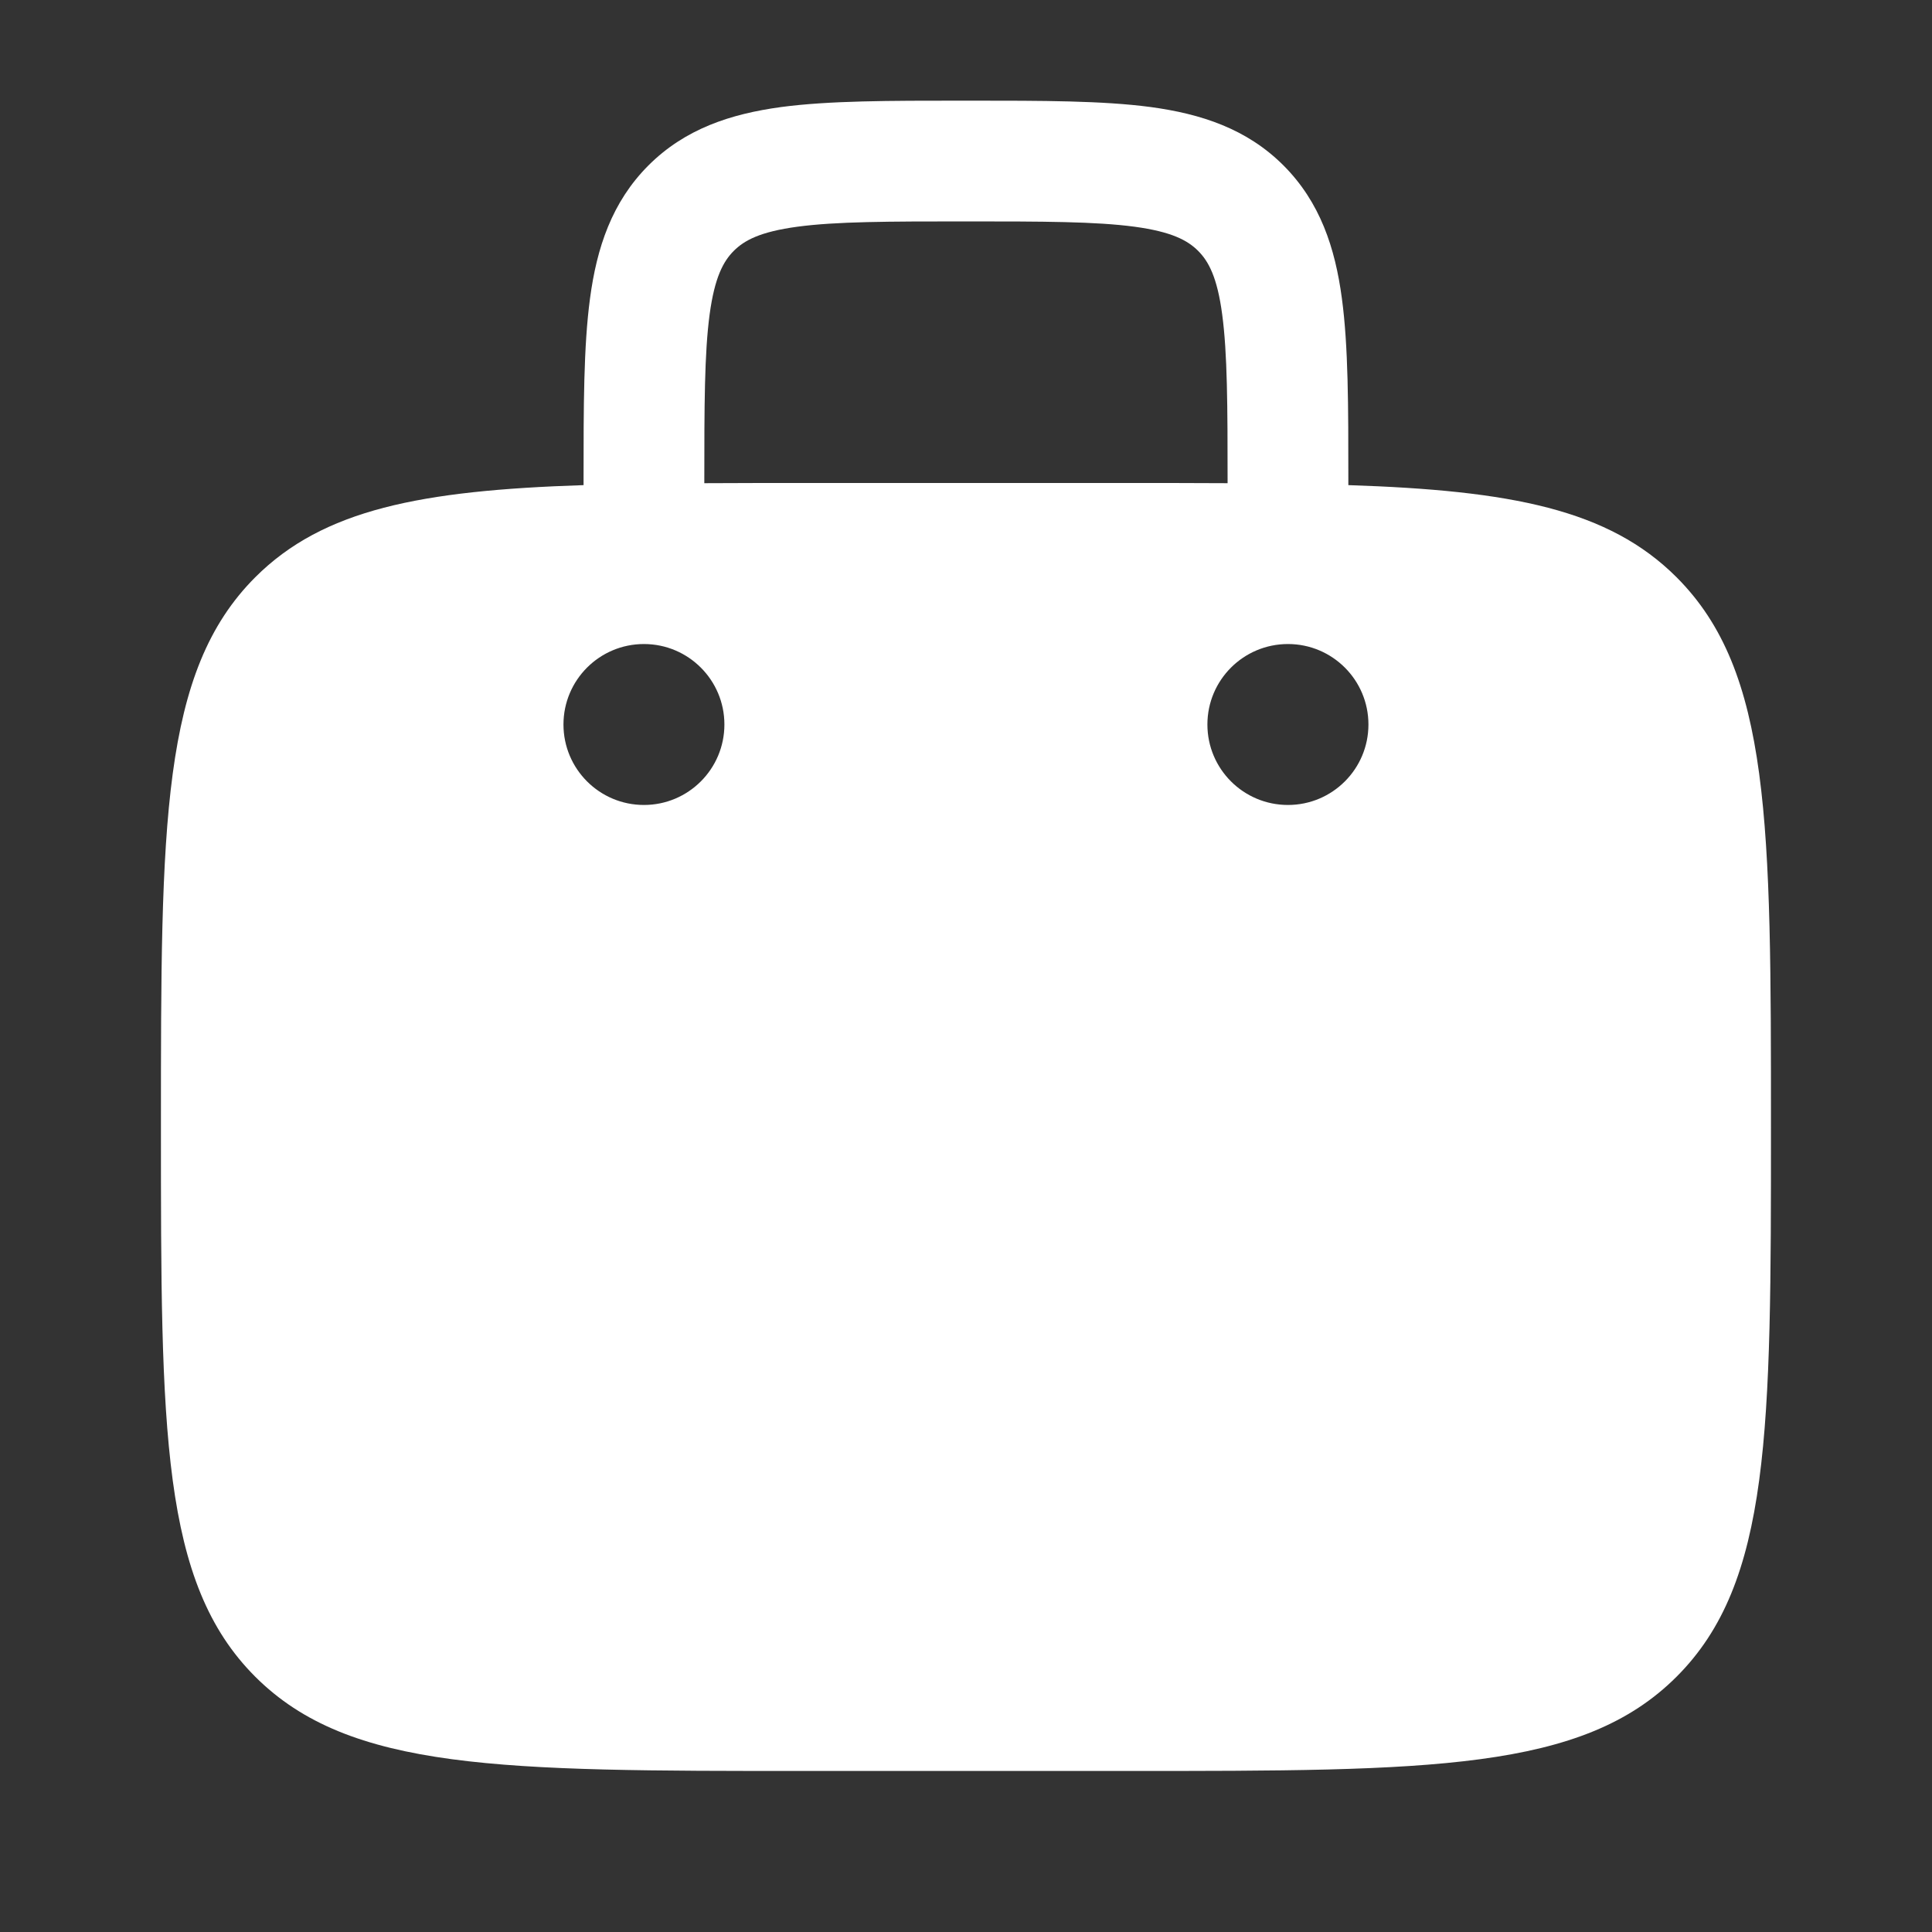 <svg width="20" height="20" viewBox="0 0 20 20" fill="none" xmlns="http://www.w3.org/2000/svg">
<rect x="0" y="0" width="20" height="20" fill="#333333" stroke="none"/>
<path fill-rule="evenodd" clip-rule="evenodd" d="M10.043 1.042H9.956C9.207 1.042 8.583 1.042 8.087 1.108C7.564 1.179 7.092 1.333 6.712 1.713C6.333 2.093 6.178 2.565 6.108 3.088C6.041 3.584 6.041 4.208 6.041 4.957V5.022C4.357 5.077 3.345 5.273 2.642 5.976C1.666 6.953 1.666 8.524 1.666 11.667C1.666 14.809 1.666 16.381 2.642 17.357C3.619 18.333 5.19 18.333 8.333 18.333H11.666C14.809 18.333 16.38 18.333 17.356 17.357C18.333 16.381 18.333 14.809 18.333 11.667C18.333 8.524 18.333 6.953 17.356 5.976C16.653 5.273 15.642 5.077 13.958 5.022V4.957C13.958 4.208 13.958 3.584 13.891 3.088C13.821 2.565 13.666 2.093 13.287 1.713C12.907 1.333 12.435 1.179 11.911 1.108C11.416 1.042 10.791 1.042 10.043 1.042ZM12.708 5.002V5C12.708 4.197 12.706 3.657 12.652 3.255C12.601 2.87 12.511 2.705 12.403 2.597C12.294 2.488 12.129 2.399 11.745 2.347C11.342 2.293 10.803 2.292 9.999 2.292C9.196 2.292 8.656 2.293 8.254 2.347C7.869 2.399 7.705 2.488 7.596 2.597C7.488 2.705 7.398 2.87 7.346 3.255C7.292 3.657 7.291 4.197 7.291 5V5.002C7.618 5 7.964 5 8.333 5H11.666C12.034 5 12.381 5 12.708 5.002ZM14.166 7.5C14.166 7.96 13.793 8.333 13.333 8.333C12.872 8.333 12.499 7.96 12.499 7.5C12.499 7.04 12.872 6.667 13.333 6.667C13.793 6.667 14.166 7.04 14.166 7.5ZM6.666 8.333C7.126 8.333 7.499 7.96 7.499 7.5C7.499 7.04 7.126 6.667 6.666 6.667C6.206 6.667 5.833 7.04 5.833 7.5C5.833 7.96 6.206 8.333 6.666 8.333Z" fill="white"/>
</svg>
